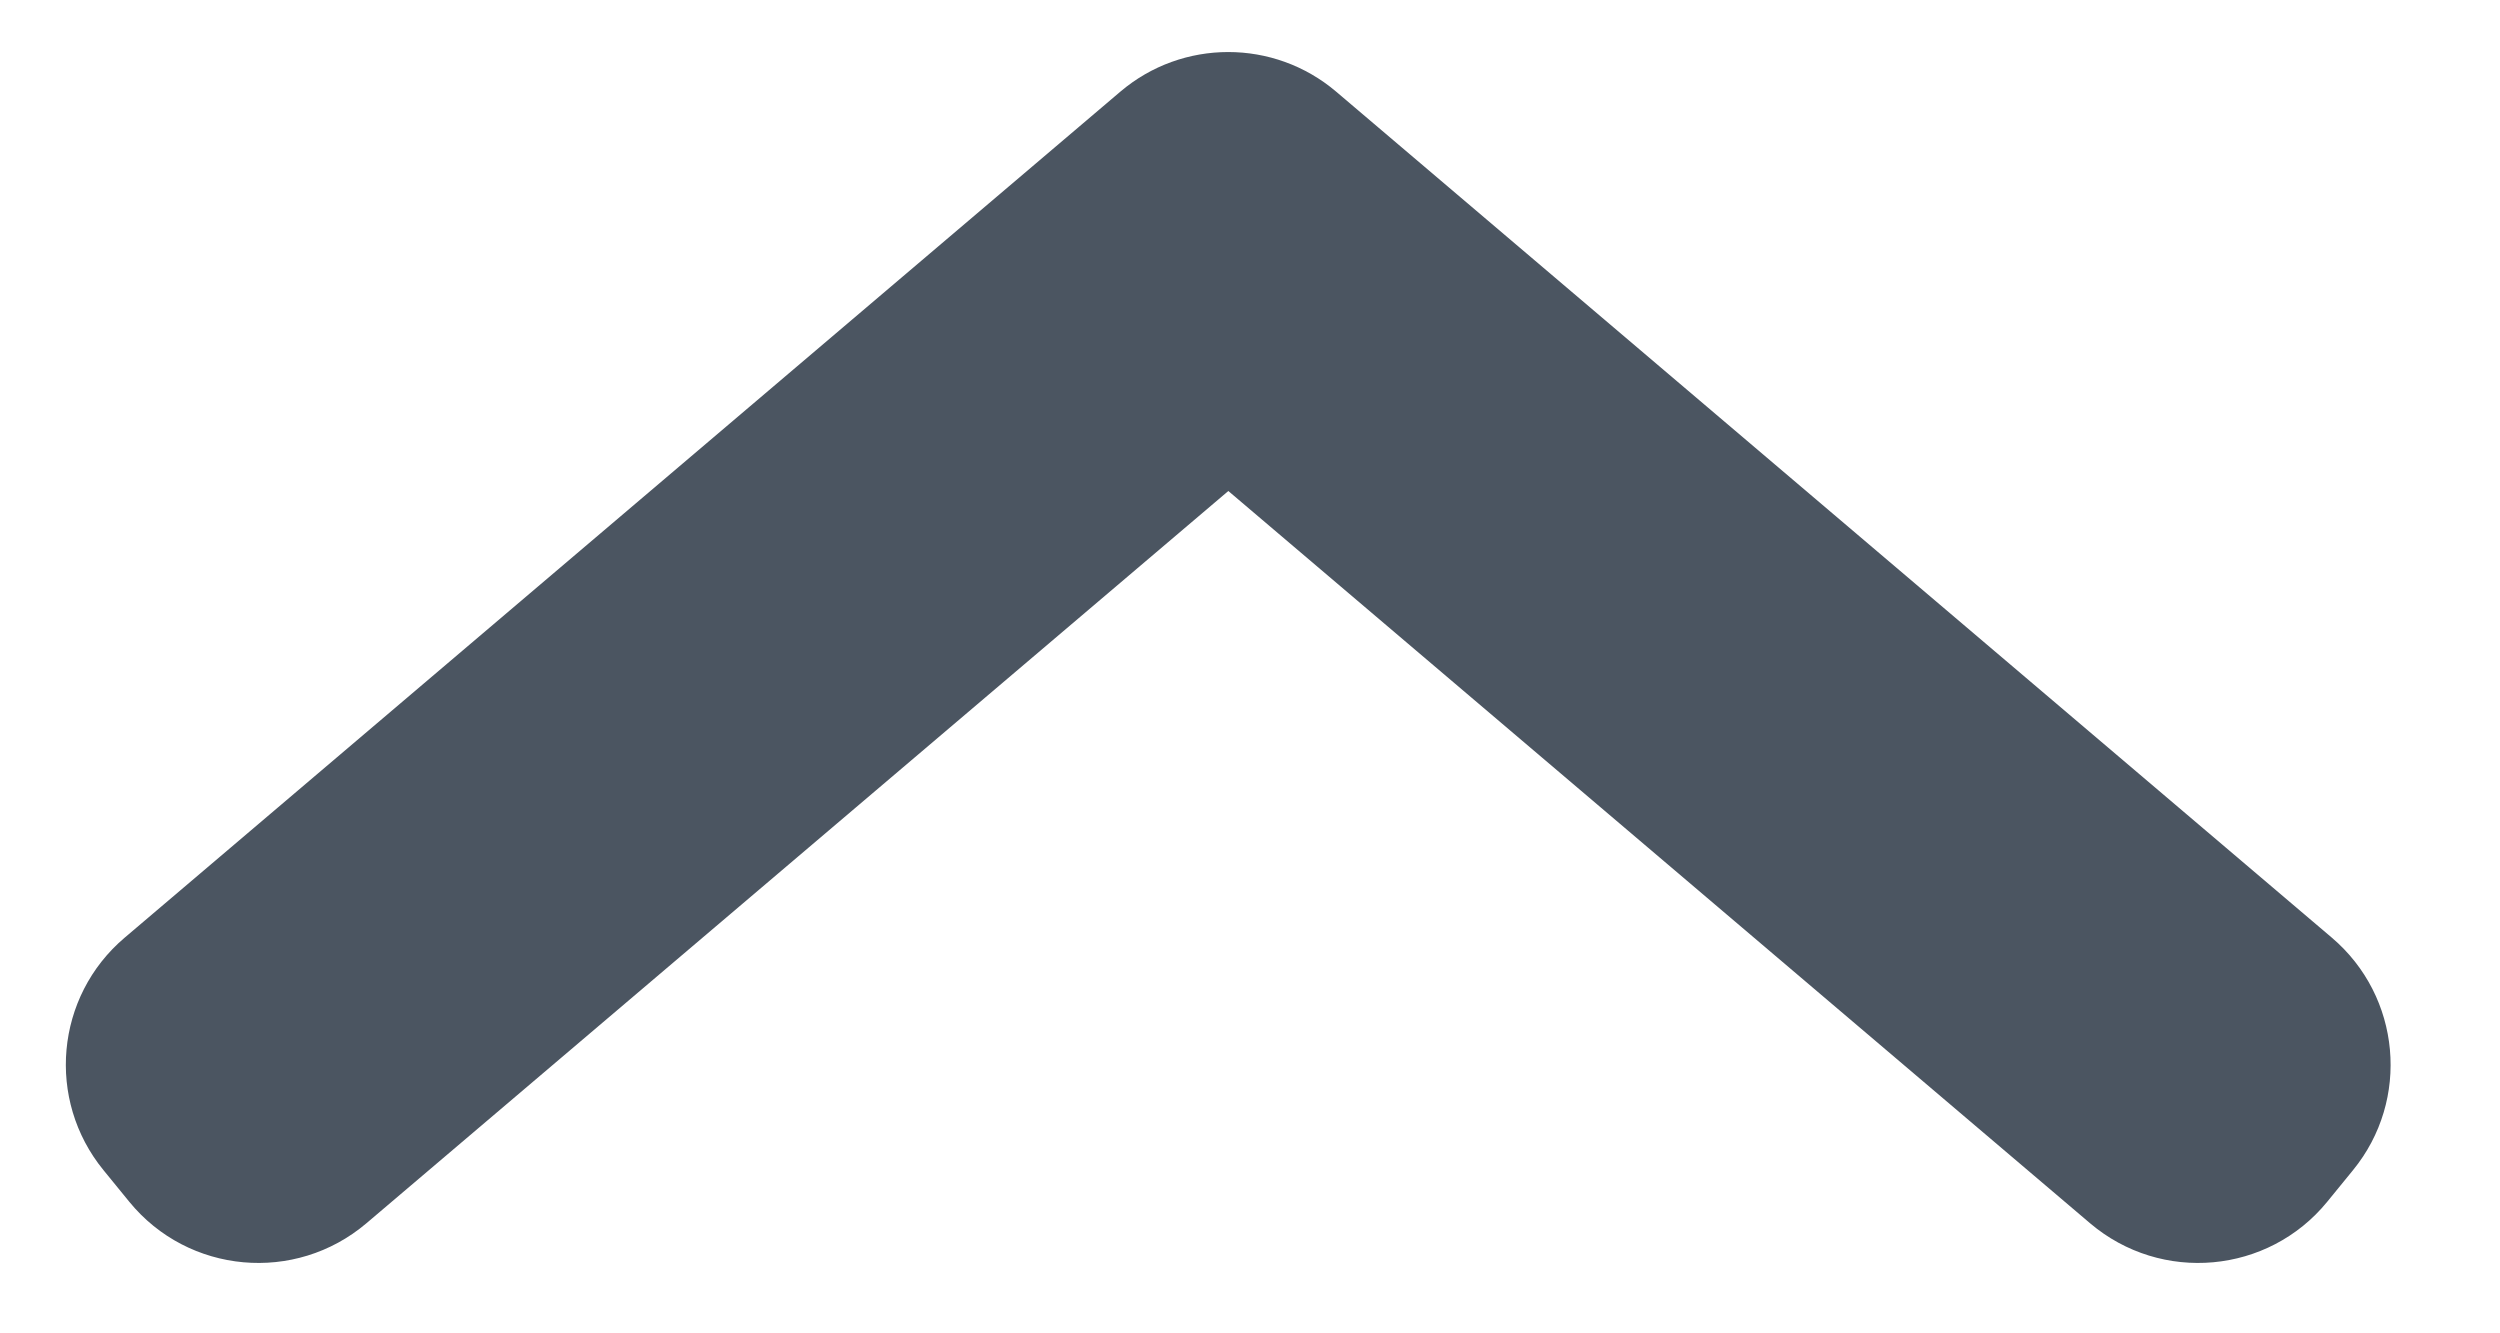 <svg width="15" height="8" viewBox="0 0 15 8" fill="none" xmlns="http://www.w3.org/2000/svg">
<path fill-rule="evenodd" clip-rule="evenodd" d="M13.991 5.626C14.406 5.979 14.463 6.599 14.118 7.021L13.963 7.211C13.609 7.644 12.968 7.702 12.541 7.34L7.37 2.946L2.198 7.34C1.771 7.702 1.13 7.644 0.776 7.211L0.621 7.021C0.276 6.599 0.332 5.979 0.748 5.626L6.722 0.55C7.095 0.233 7.644 0.233 8.017 0.55L13.991 5.626Z" fill="#4B5561"/>
</svg>
